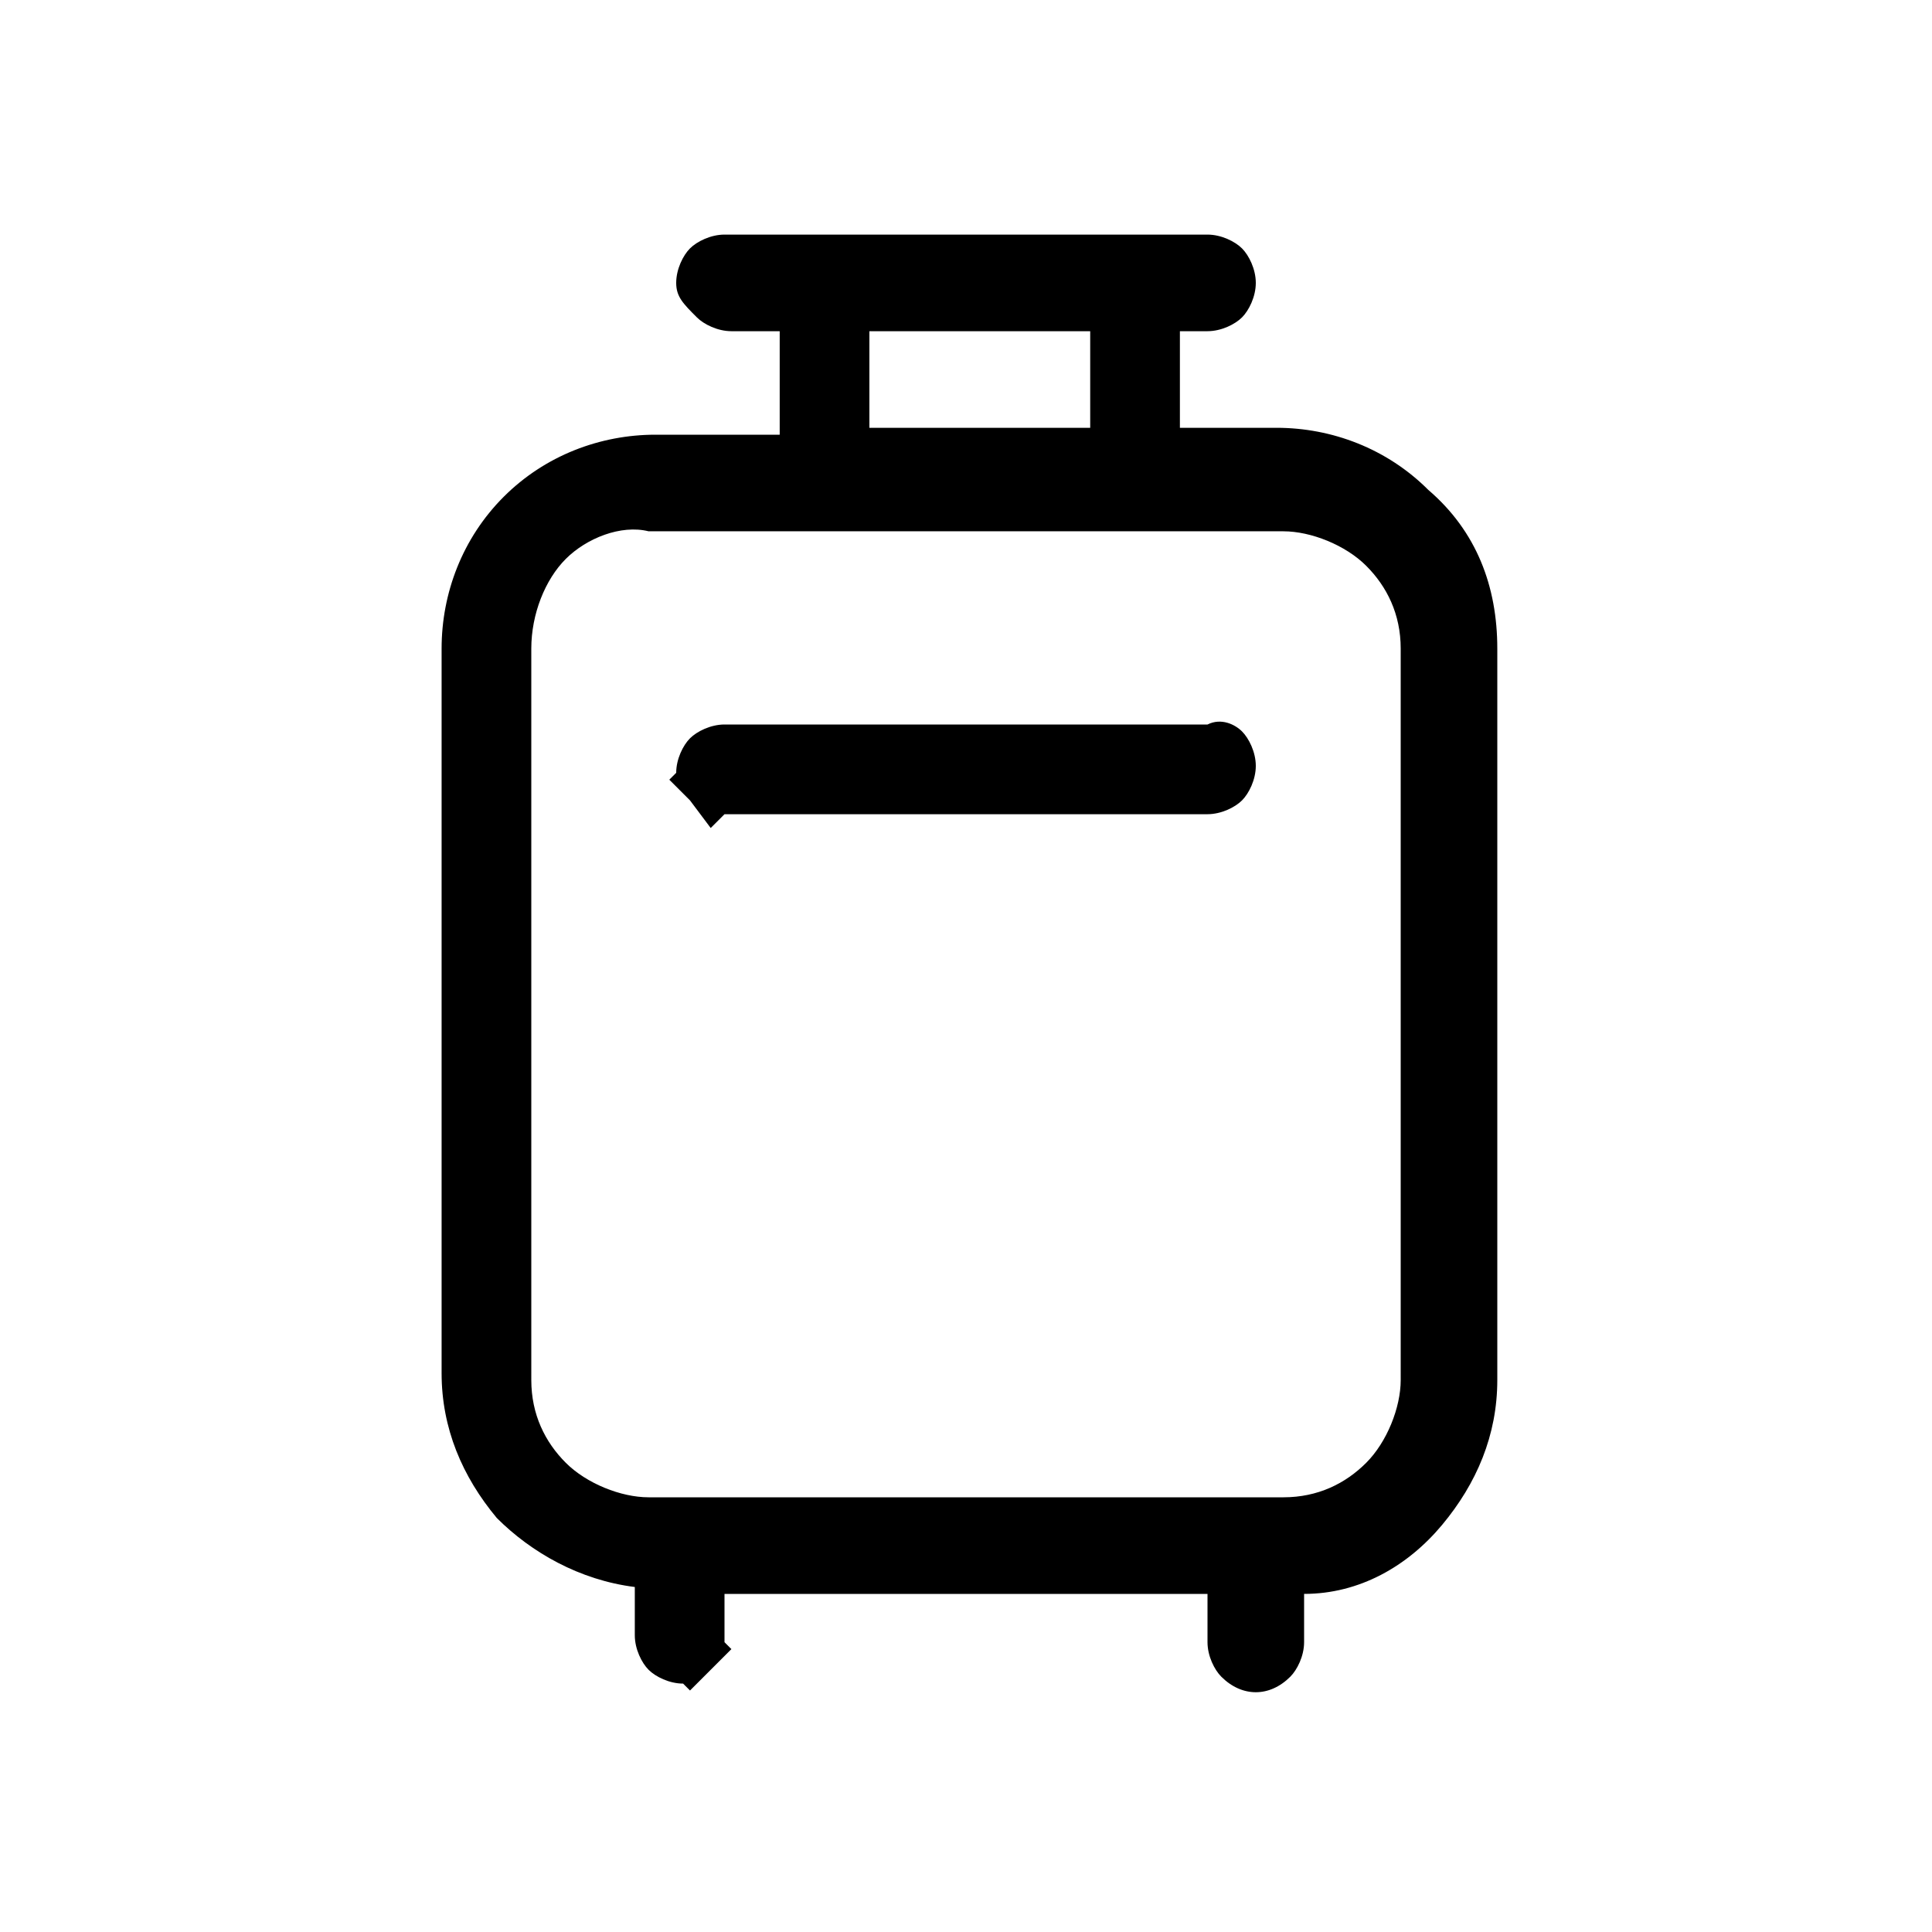 <svg xmlns="http://www.w3.org/2000/svg" viewBox="0 0 28 28"><path d="M18 10.6c.1.1.2.3.2.5s-.1.4-.2.5-.3.2-.5.2h-7l-.2.2-.3-.4-.3-.3.1-.1c0-.2.1-.4.2-.5.1-.1.3-.2.5-.2h7c.2-.1.4 0 .5.1zm3.7-1.2V20c0 .8-.3 1.5-.8 2.1-.5.6-1.2 1-2 1v.7c0 .2-.1.4-.2.5-.3.3-.7.3-1 0-.1-.1-.2-.3-.2-.5v-.7h-7v.7l.1.1-.3.3-.3.3-.1-.1c-.2 0-.4-.1-.5-.2-.1-.1-.2-.3-.2-.5V23c-.8-.1-1.5-.5-2-1-.5-.6-.8-1.3-.8-2.1V9.4c0-.8.3-1.6.9-2.2.6-.6 1.4-.9 2.2-.9h1.8V4.8h-.7c-.2 0-.4-.1-.5-.2-.2-.2-.3-.3-.3-.5s.1-.4.2-.5c.1-.1.3-.2.5-.2h7c.2 0 .4.1.5.2.1.1.2.3.2.5s-.1.4-.2.5-.3.2-.5.2h-.4v1.4h1.4c.8 0 1.6.3 2.2.9.7.6 1 1.4 1 2.3zm-9.1-3.2h3.2V4.8h-3.2v1.4zm7.7 3.2c0-.5-.2-.9-.5-1.2-.3-.3-.8-.5-1.2-.5H9.4c-.4-.1-.9.1-1.2.4s-.5.8-.5 1.3V20c0 .5.2.9.5 1.2.3.3.8.5 1.2.5h9.2c.5 0 .9-.2 1.2-.5.3-.3.5-.8.5-1.2V9.4z"/></svg>

